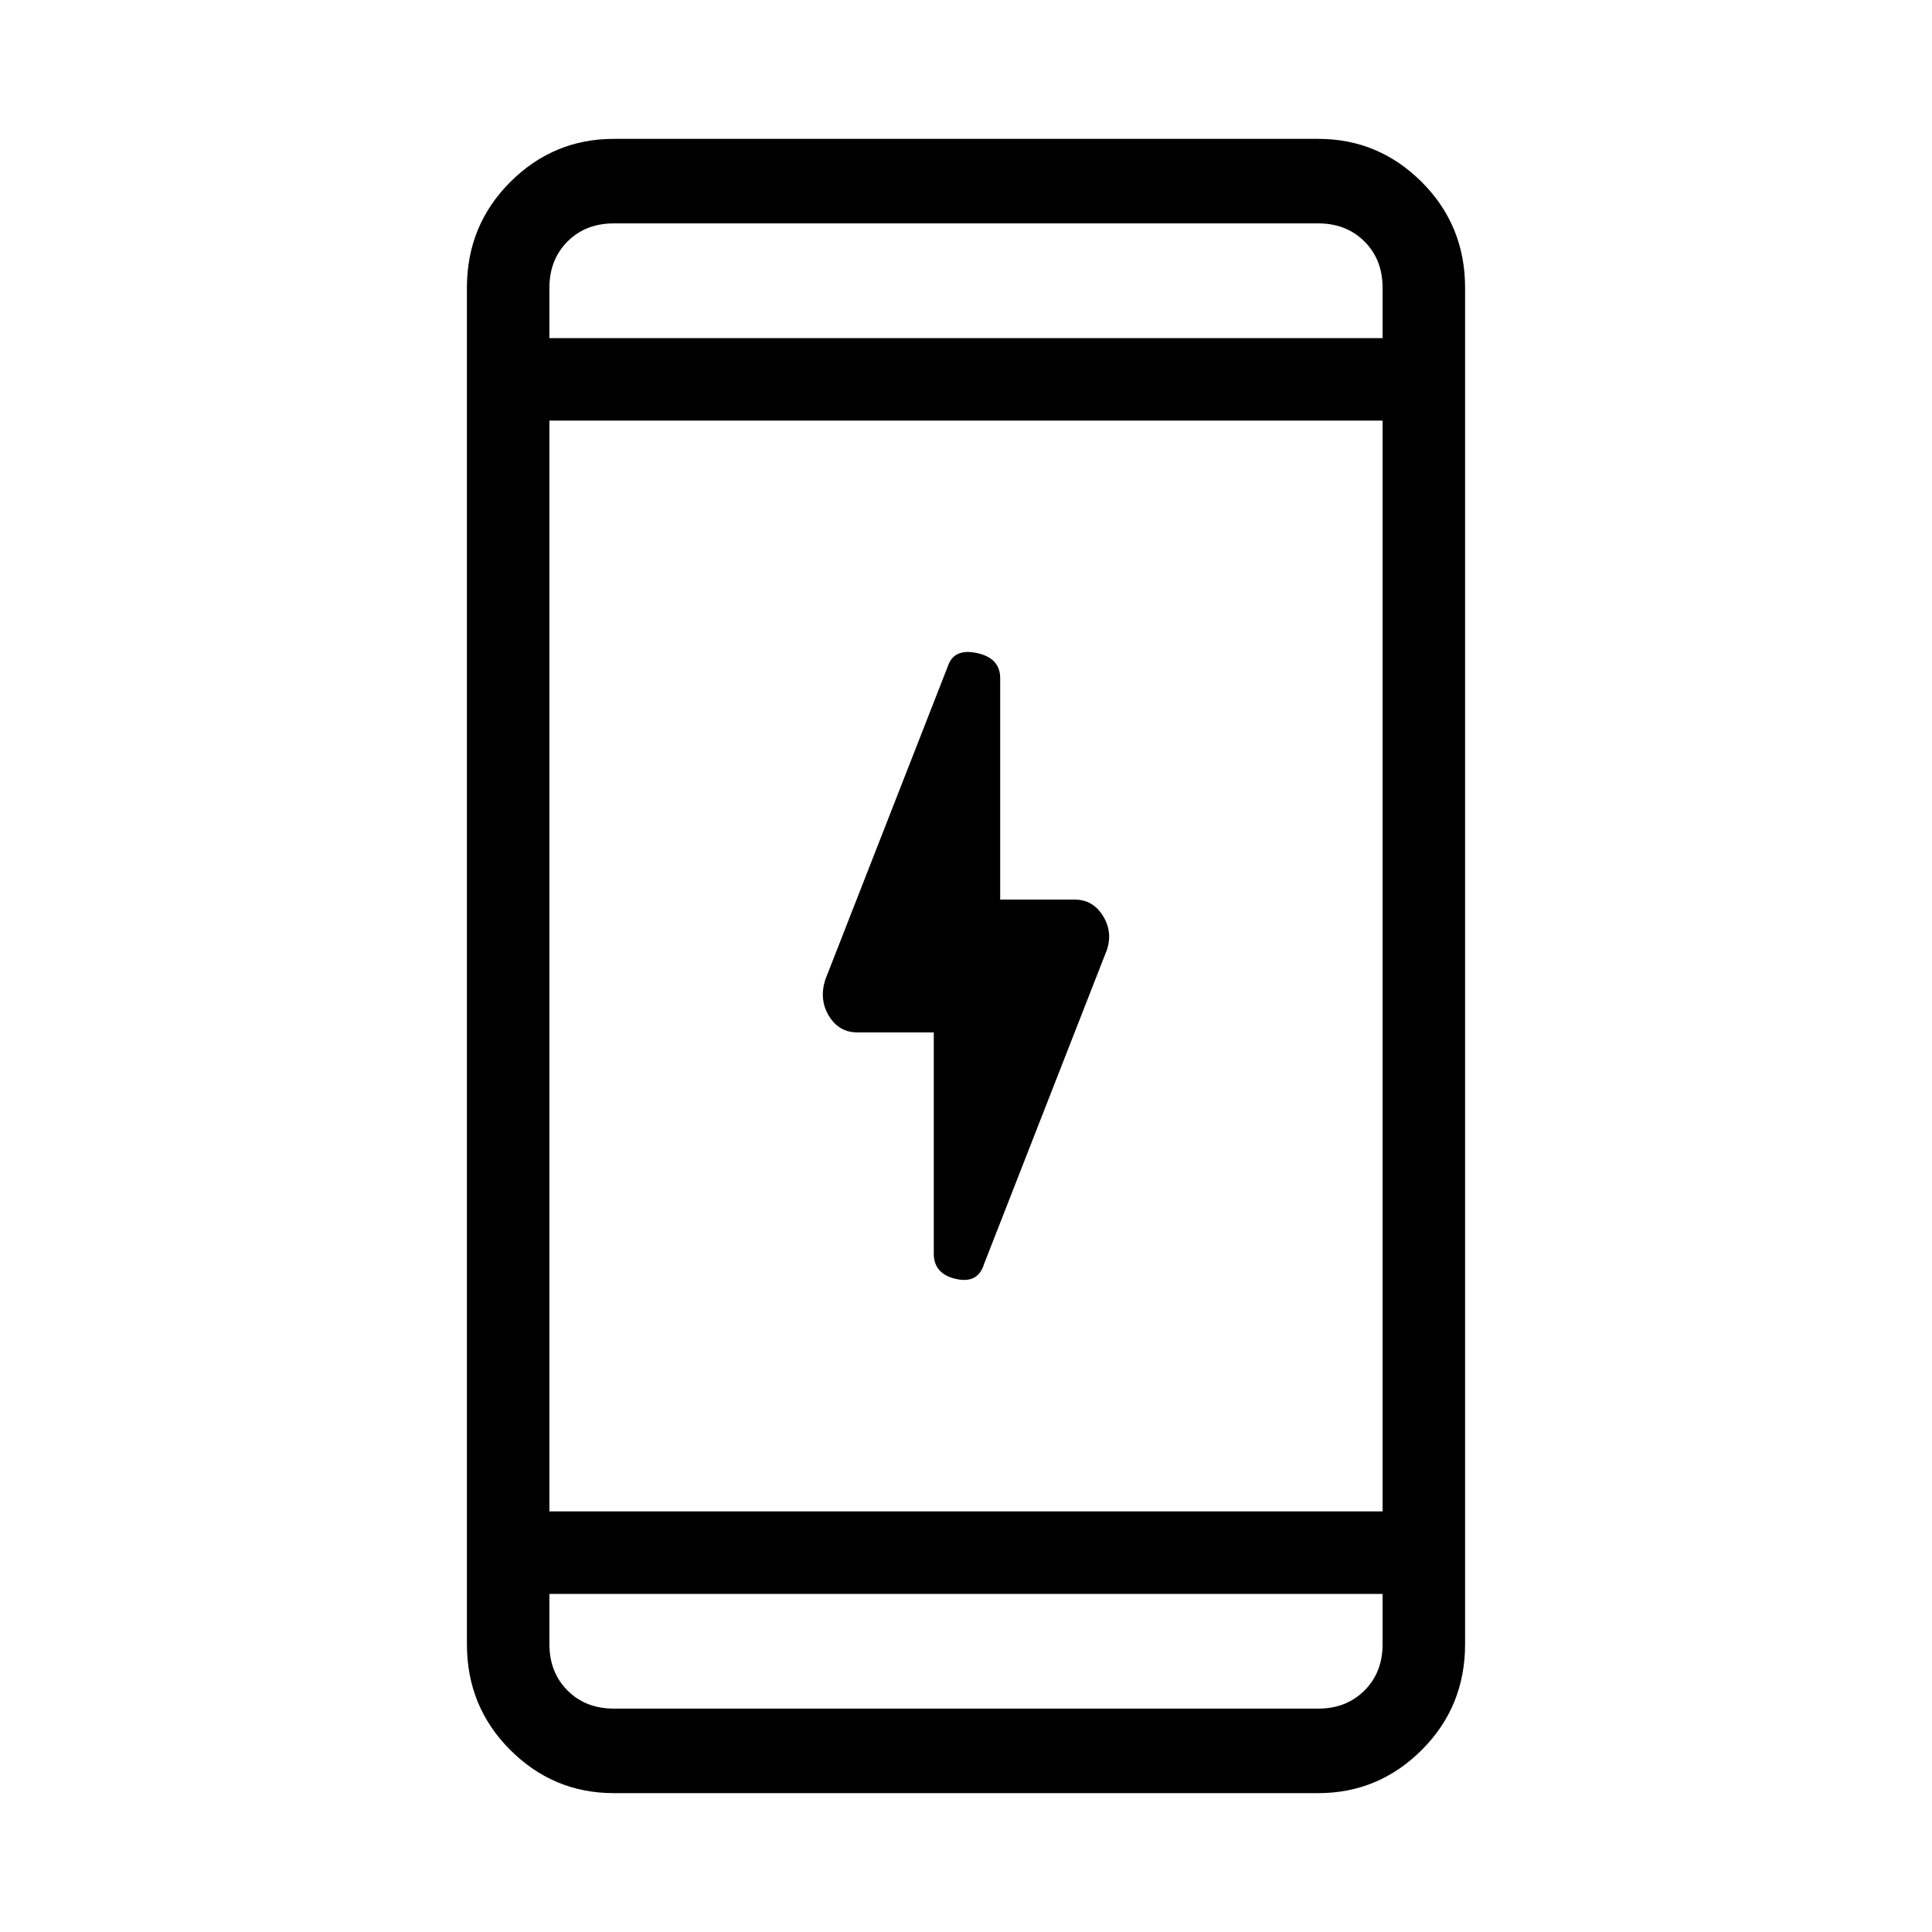 <svg xmlns="http://www.w3.org/2000/svg" height="40" width="40"><path d="M19.333 25.958v-4.583H17.75q-.375 0-.583-.333-.209-.334-.084-.75l2.542-6.5q.125-.375.604-.271.479.104.479.521v4.583h1.542q.375 0 .583.333.209.334.084.709l-2.542 6.5q-.125.416-.583.312-.459-.104-.459-.521Zm-6.625 11.167q-1.25 0-2.146-.896-.895-.896-.895-2.187V5.958q0-1.291.895-2.187.896-.896 2.146-.896h14.584q1.25 0 2.146.896.895.896.895 2.187v28.084q0 1.291-.895 2.187-.896.896-2.146.896Zm-1.333-5.833h17.25V8.708h-17.25Zm0 1.708v1.042q0 .583.375.958t.958.375h14.584q.583 0 .958-.375t.375-.958V33Zm0-26h17.25V5.958q0-.583-.375-.958t-.958-.375H12.708q-.583 0-.958.375t-.375.958Zm0-2.375V7 4.625Zm0 30.75V33v2.375Z"/></svg>